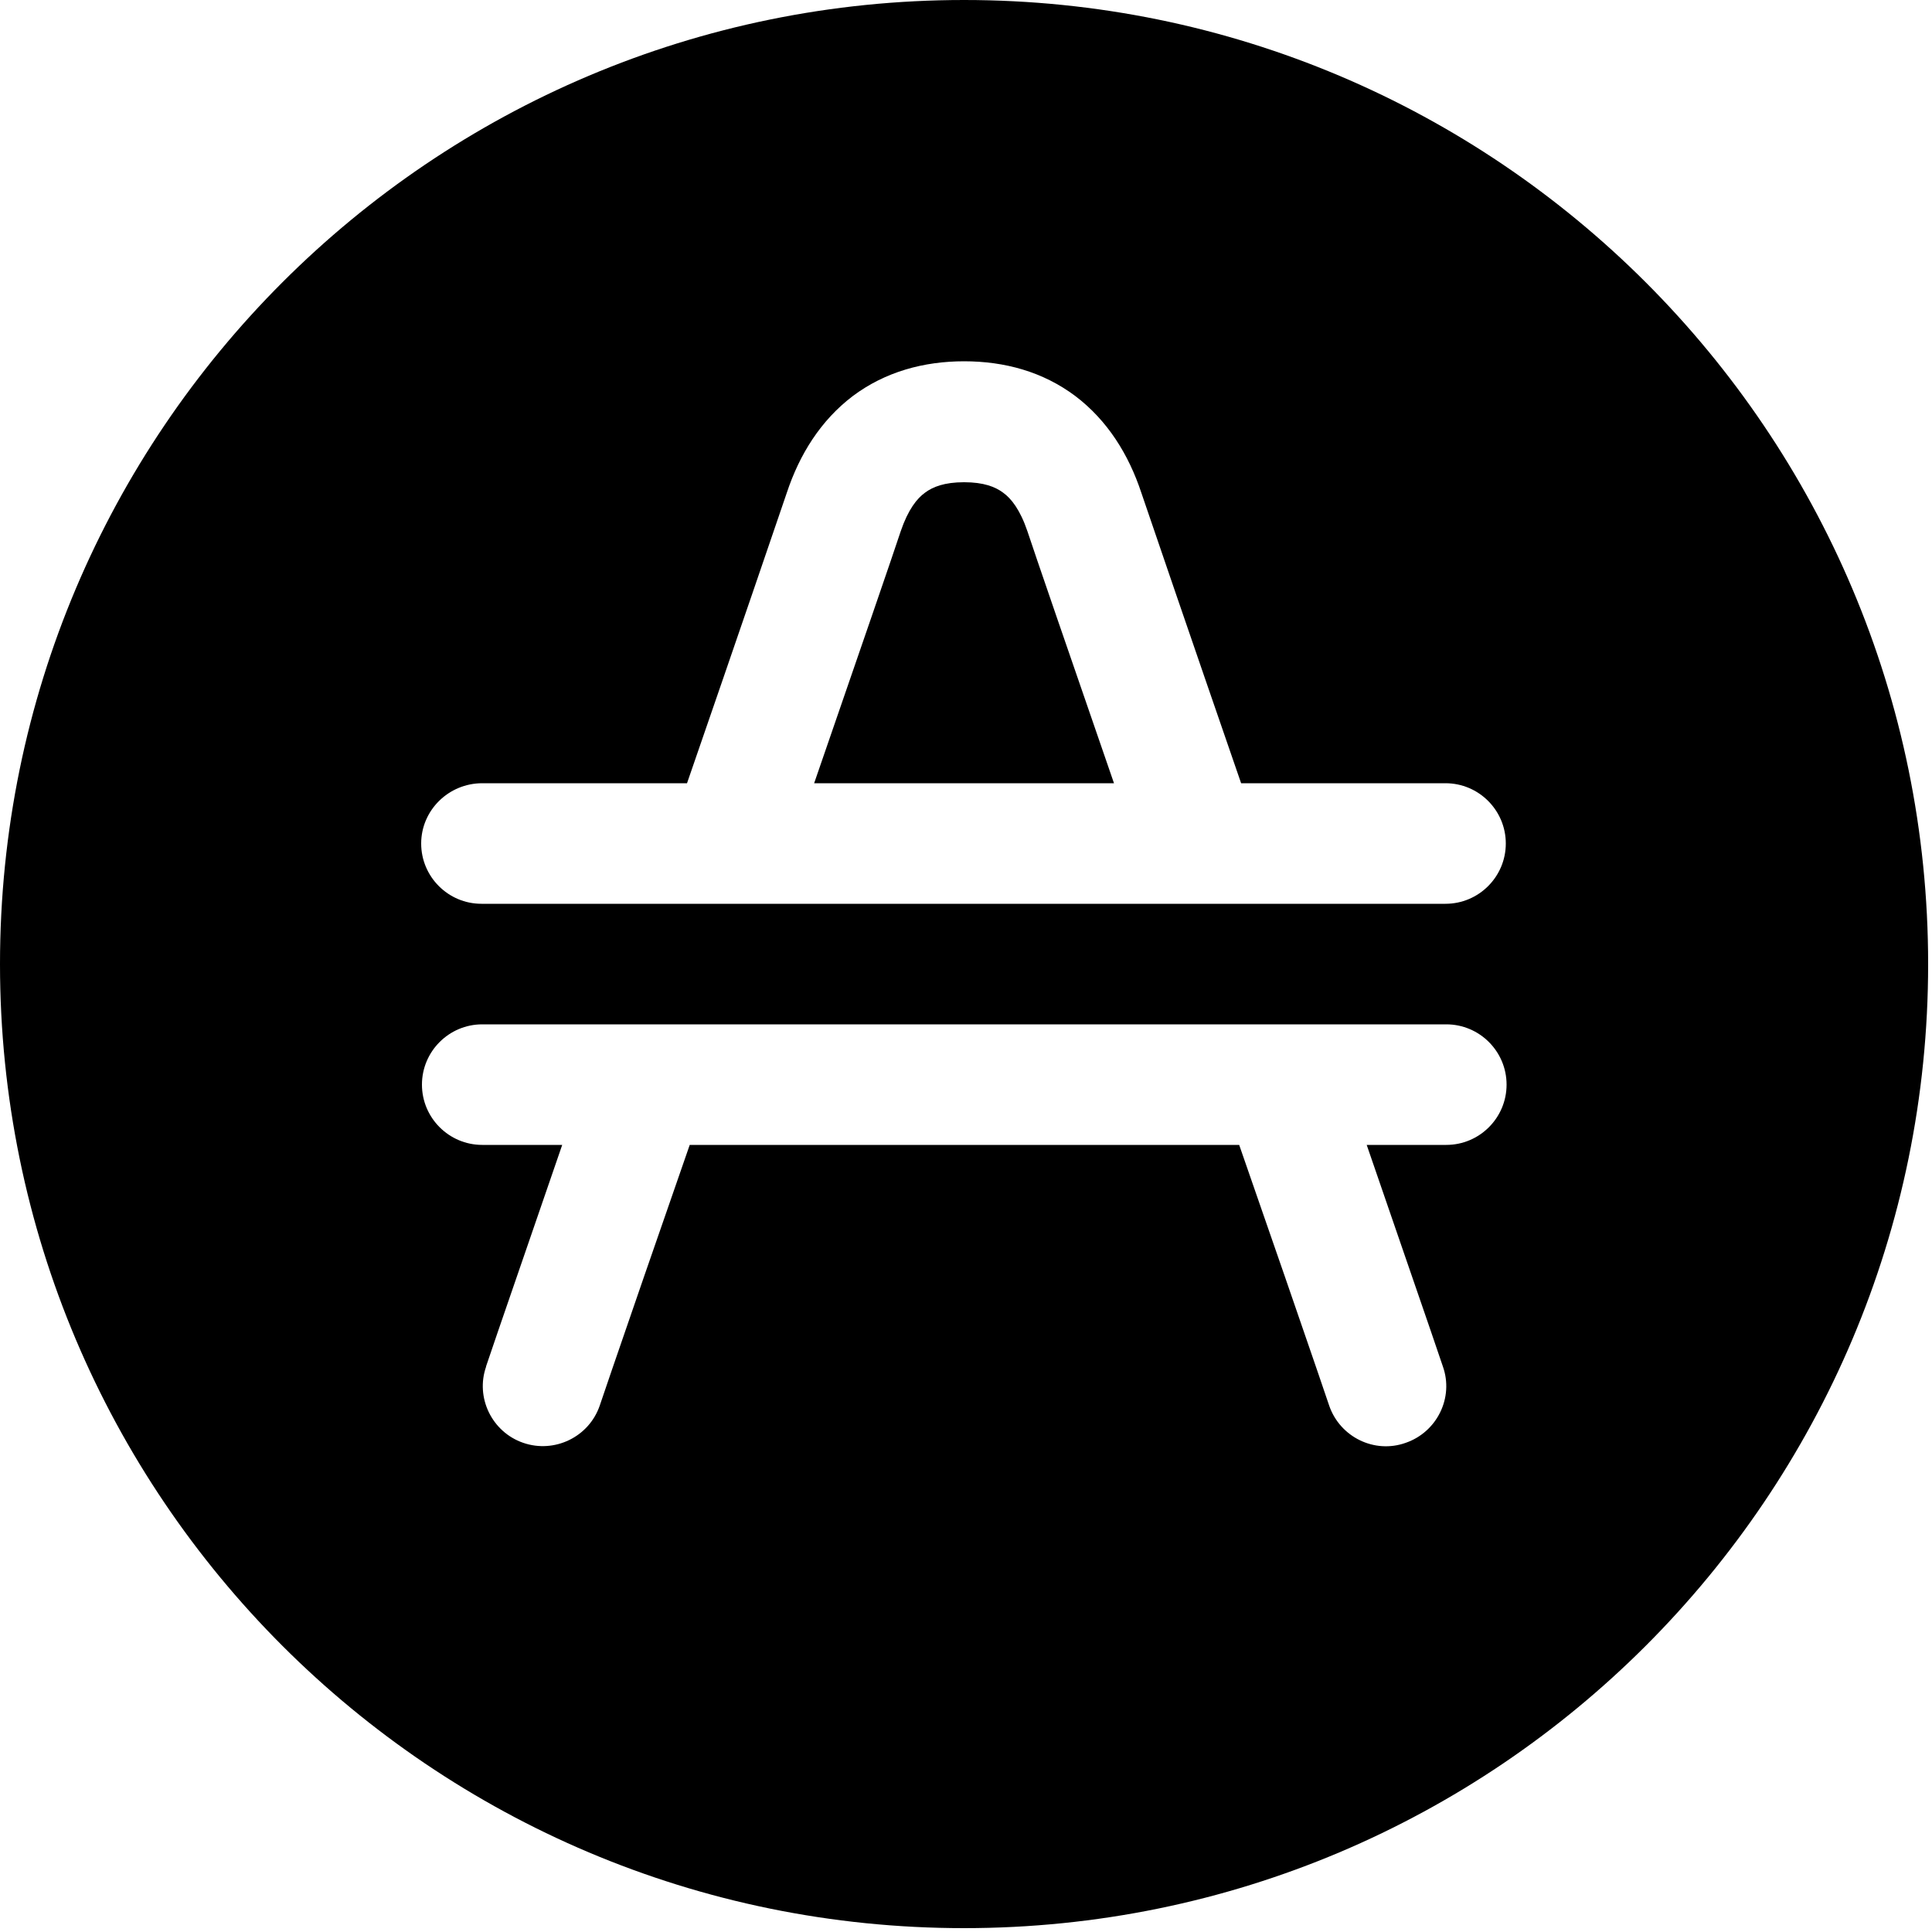 <?xml version="1.0" encoding="utf-8"?>
<!-- Generator: Adobe Illustrator 26.2.1, SVG Export Plug-In . SVG Version: 6.00 Build 0)  -->
<svg version="1.1" id="amp" xmlns="http://www.w3.org/2000/svg" xmlns:xlink="http://www.w3.org/1999/xlink" x="0px" y="0px"
	 viewBox="0 0 500 500" style="enable-background:new 0 0 500 500;" xml:space="preserve">
<g>
	<path d="M265.9,137.5c-1.9-5.6-4.2-8.5-6.3-10c-2-1.5-5-2.7-10.1-2.7c-5.1,0-8.1,1.2-10.1,2.7c-2.1,1.5-4.4,4.4-6.3,10
		c-1.7,5.2-10.9,31.9-22.4,65.2h77.6C276.8,169.4,267.6,142.7,265.9,137.5z"/>
	<path d="M249.5,0C111.7,0,0,111.7,0,249.5S111.7,499,249.5,499S499,387.3,499,249.5S387.3,0,249.5,0z M124.8,202.7h53
		c13.1-37.9,23.9-69.5,25.8-75.1c3.3-10,8.8-18.8,17.1-25.1c8.4-6.3,18.4-9,28.8-9c10.5,0,20.4,2.7,28.8,9
		c8.3,6.3,13.8,15.1,17.1,25.1c1.9,5.6,12.7,37.2,25.8,75.1h52.9c8.6,0,15.6,7,15.6,15.6c0,8.6-7,15.6-15.6,15.6h-42.2h-33h-99.1
		h-33h-42.2c-8.6,0-15.6-7-15.6-15.6C109,209.7,116.1,202.7,124.8,202.7z M374.3,296.3h-20.6l8.3,24.1l8.3,24.1l3.1,9.1v0
		c2.9,8.1-1.5,17-9.6,19.8c-8.1,2.9-17-1.5-19.8-9.6l-3.1-9.1l-8.3-24.1c-3.5-10-7.5-21.7-11.9-34.3H178.5
		c-4.4,12.6-8.4,24.3-11.9,34.3l-8.3,24.1l-3.1,9.1c-2.8,8.1-11.7,12.4-19.8,9.6c-8.1-2.8-12.4-11.7-9.6-19.7c0,0,0,0,0-0.1l3.1-9.1
		l8.3-24.1l8.3-24.1h-20.7c-8.6,0-15.6-7-15.6-15.6c0-8.6,7-15.6,15.6-15.6h31.4h33h120.7h33h31.4c8.6,0,15.6,7,15.6,15.6
		C389.9,289.3,382.9,296.3,374.3,296.3z"/>
</g>
</svg>
